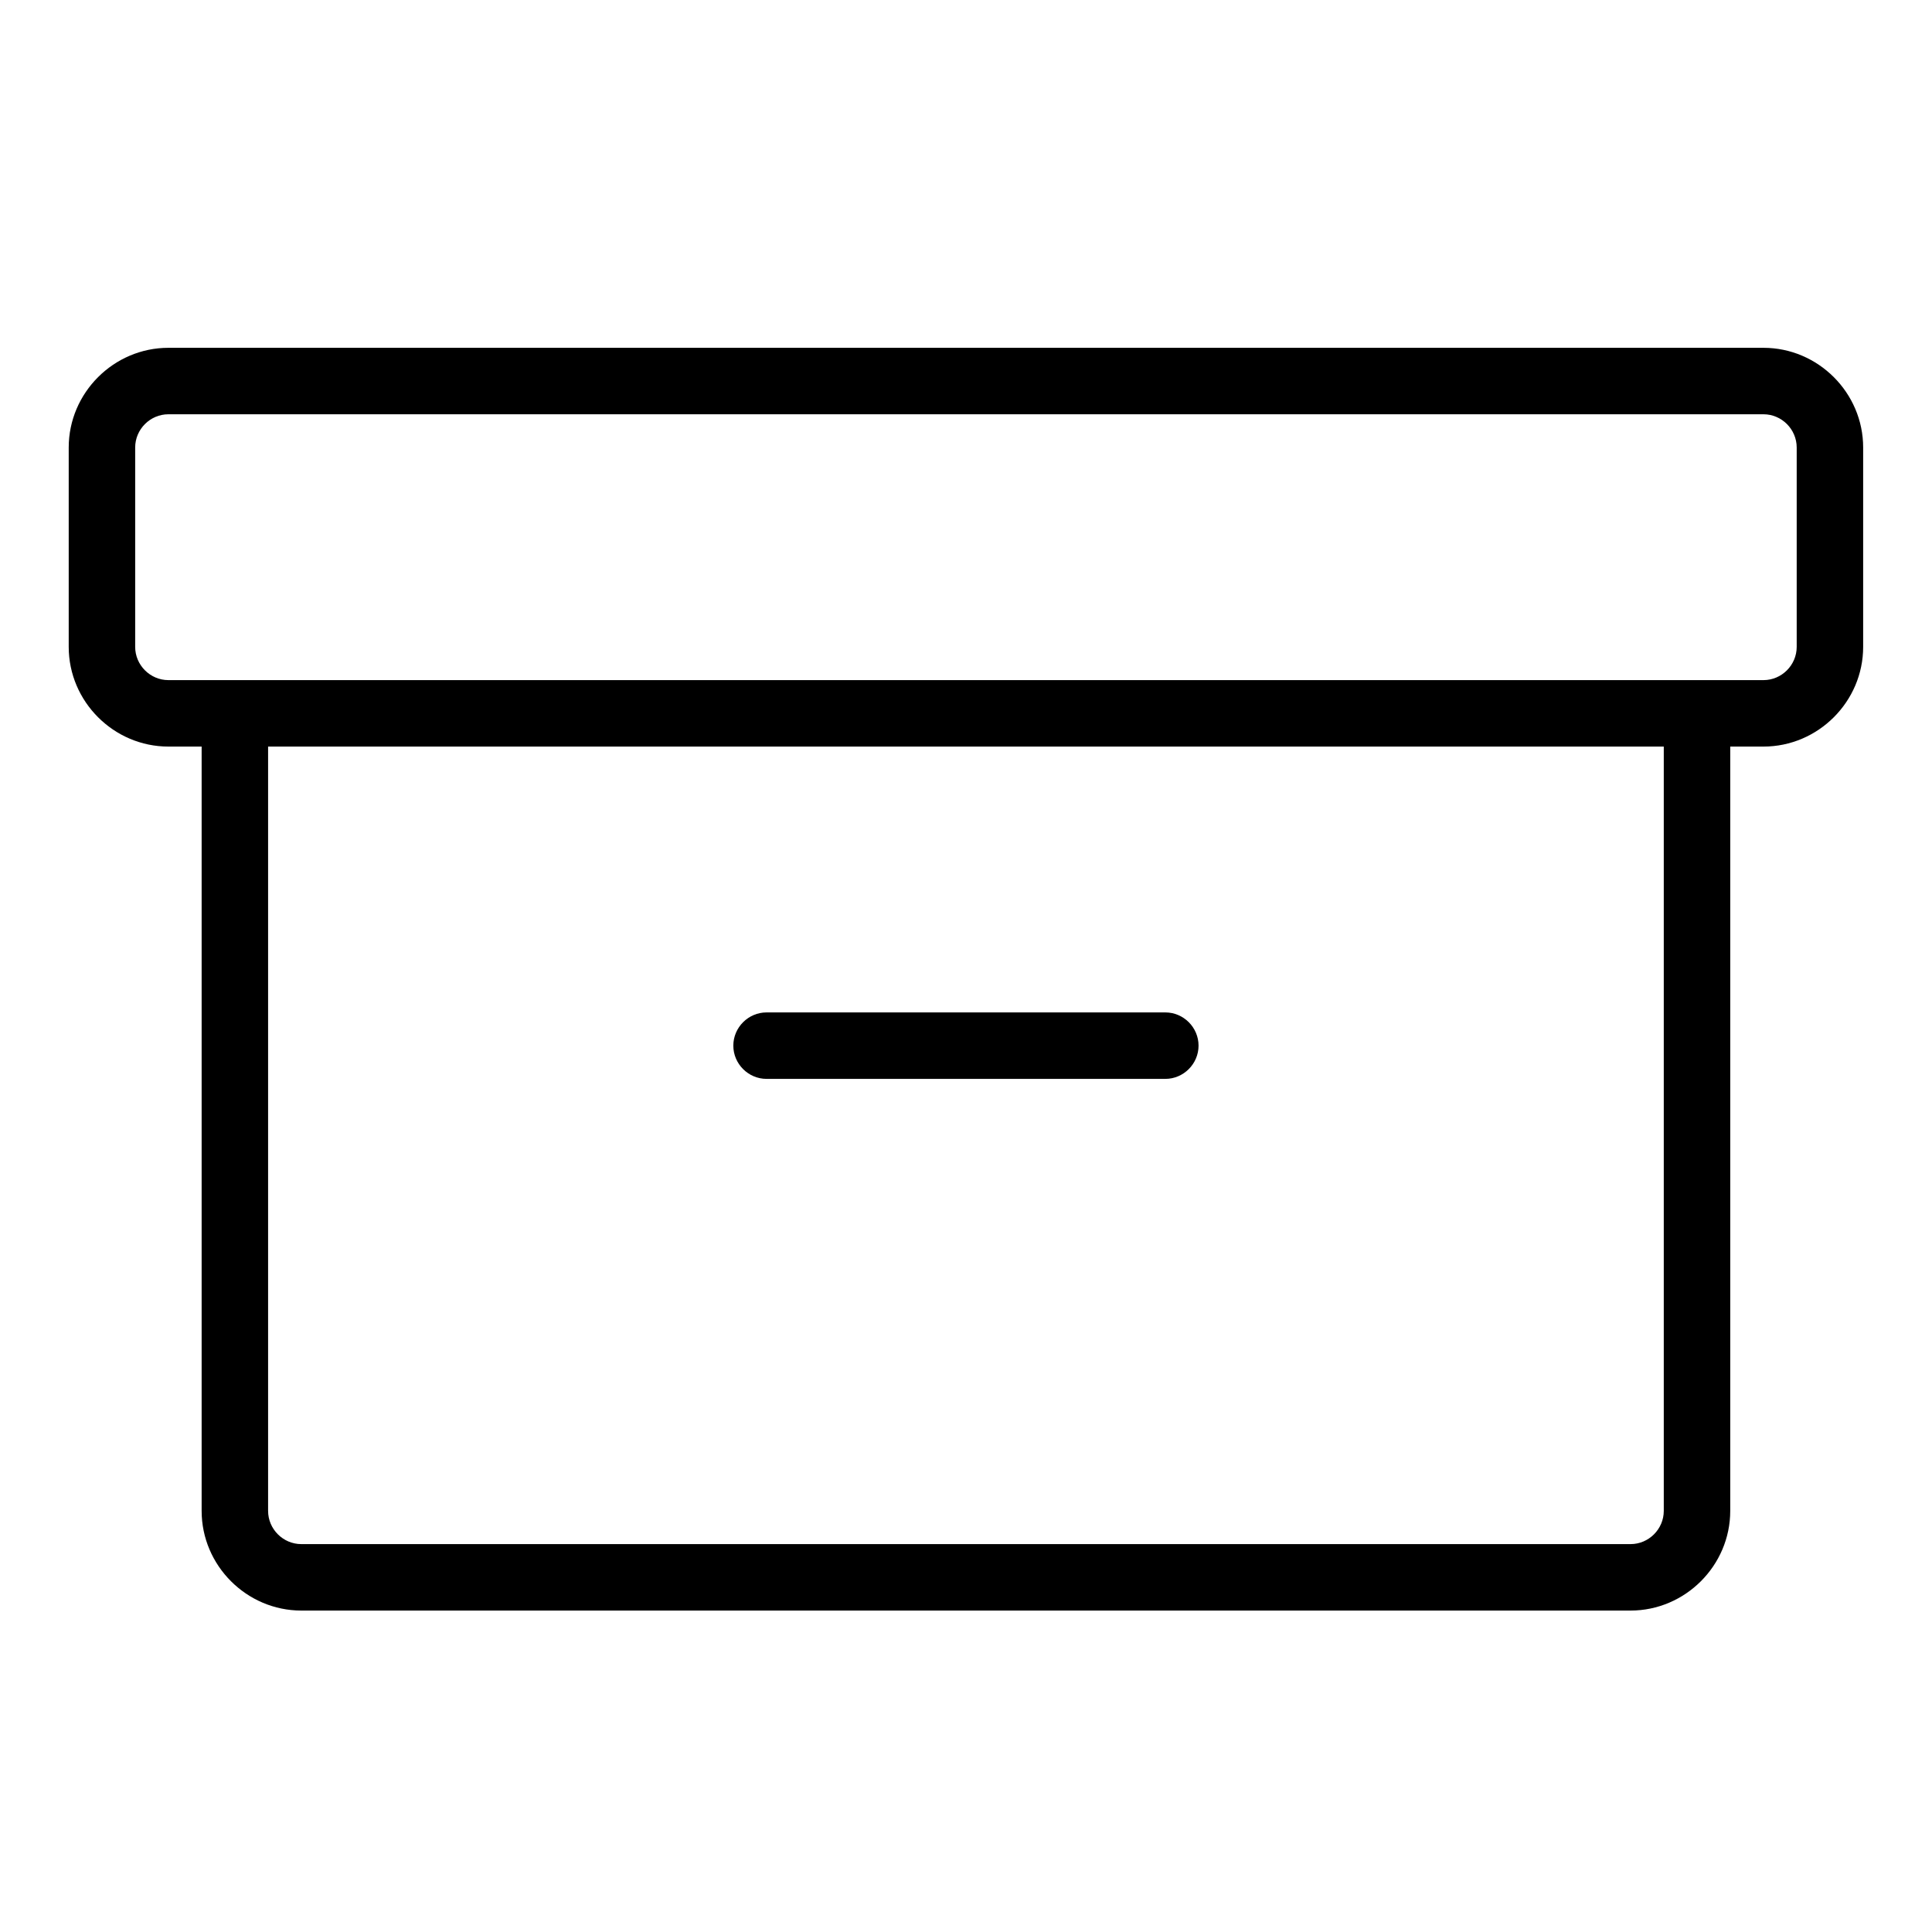 <?xml version="1.0" encoding="UTF-8" standalone="no"?>
<!DOCTYPE svg PUBLIC "-//W3C//DTD SVG 1.1//EN" "http://www.w3.org/Graphics/SVG/1.1/DTD/svg11.dtd">
<svg width="100%" height="100%" viewBox="0 0 1080 1080" version="1.1" xmlns="http://www.w3.org/2000/svg" xmlns:xlink="http://www.w3.org/1999/xlink" xml:space="preserve" xmlns:serif="http://www.serif.com/" style="fill-rule:evenodd;clip-rule:evenodd;stroke-linejoin:round;stroke-miterlimit:2;">
    <g transform="matrix(1,0,0,1,-5784.58,0)">
        <g id="archive" transform="matrix(1,0,0,1,5784.58,0)">
            <rect x="0" y="0" width="1080" height="1080" style="fill:none;"/>
            <g id="archive-thin.svg" transform="matrix(4.644,0,0,4.644,-54.467,-47.06)">
                <path d="M224,52L32,52C25.417,52 20,57.417 20,64L20,88C20,94.583 25.417,100 32,100L36,100L36,192C36,198.583 41.417,204 48,204L208,204C214.583,204 220,198.583 220,192L220,100L224,100C230.583,100 236,94.583 236,88L236,64C236,57.417 230.583,52 224,52ZM212,192C212,194.194 210.194,196 208,196L48,196C45.806,196 44,194.194 44,192L44,100L212,100L212,192ZM228,88C228,90.194 226.194,92 224,92L32,92C29.806,92 28,90.194 28,88L28,64C28,61.806 29.806,60 32,60L224,60C226.194,60 228,61.806 228,64L228,88ZM100,136C100,133.806 101.806,132 104,132L152,132C154.194,132 156,133.806 156,136C156,138.194 154.194,140 152,140L104,140C101.806,140 100,138.194 100,136Z" style="fill-rule:nonzero;"/>
            </g>
        </g>
    </g>
</svg>
